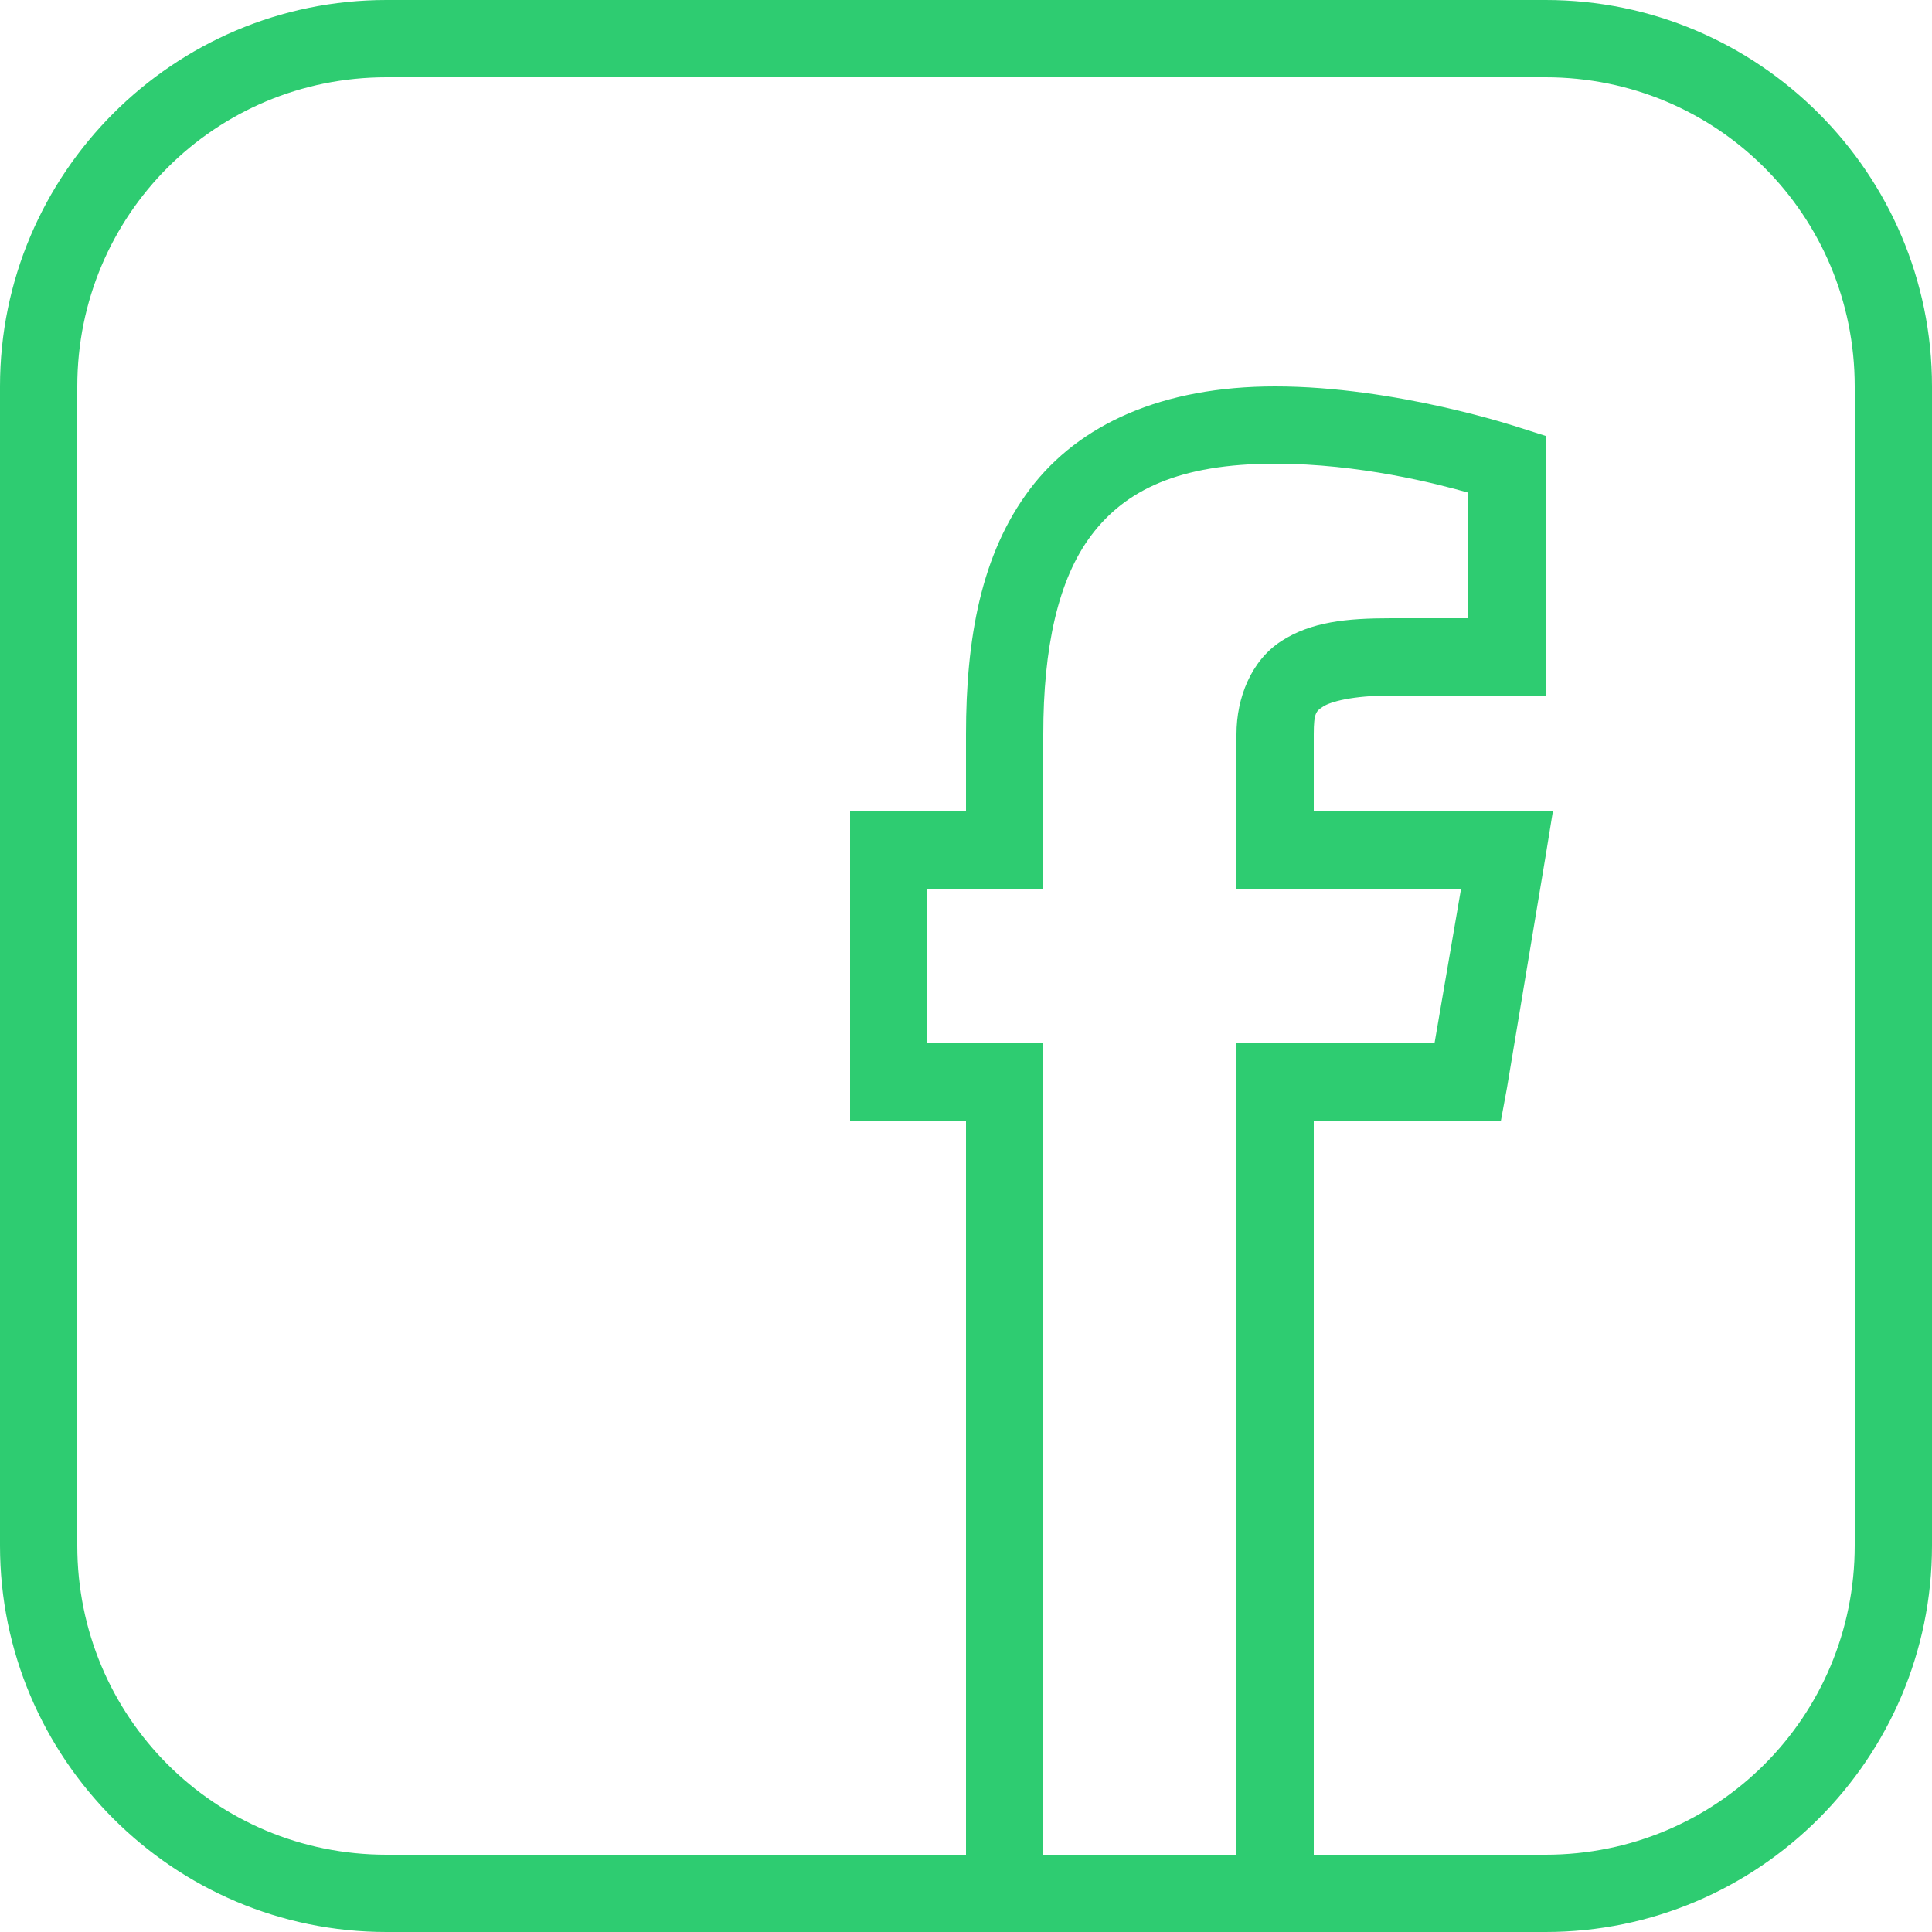 ﻿<svg xmlns="http://www.w3.org/2000/svg" xmlns:xlink="http://www.w3.org/1999/xlink" viewBox="0 0 50 50" version="1.1" width="50" height="50" style="fill: rgb(46, 204, 113);">
<g id="surface1">
<path style=" " d="M 10 0 C 4.488 0 0 4.488 0 10 L 0 40 C 0 45.512 4.488 50 10 50 L 40 50 C 45.512 50 50 45.512 50 40 L 50 10 C 50 4.488 45.512 0 40 0 Z M 10 2 L 40 2 C 44.434 2 48 5.566 48 10 L 48 40 C 48 44.434 44.434 48 40 48 L 34 48 L 34 29 L 38.844 29 L 39 28.156 L 40 22.156 L 40.188 21 L 34 21 L 34 19 C 34 18.441 34.062 18.402 34.25 18.281 C 34.438 18.16 35.004 18 36 18 L 40 18 L 40 11.281 L 39.312 11.062 C 39.312 11.062 36.133 10 33 10 C 30.086 10 27.93 10.973 26.656 12.656 C 25.383 14.34 25 16.547 25 19 L 25 21 L 22 21 L 22 29 L 25 29 L 25 48 L 10 48 C 5.566 48 2 44.434 2 40 L 2 10 C 2 5.566 5.566 2 10 2 Z M 33 12 C 35.172 12 37.176 12.516 38 12.75 L 38 16 L 36 16 C 34.848 16 33.934 16.09 33.156 16.594 C 32.379 17.098 32 18.062 32 19 L 32 23 L 37.812 23 L 37.125 27 L 32 27 L 32 48 L 27 48 L 27 27 L 24 27 L 24 23 L 27 23 L 27 19 C 27 16.773 27.379 14.992 28.25 13.844 C 29.121 12.695 30.496 12 33 12 Z "/>
</g>
</svg>